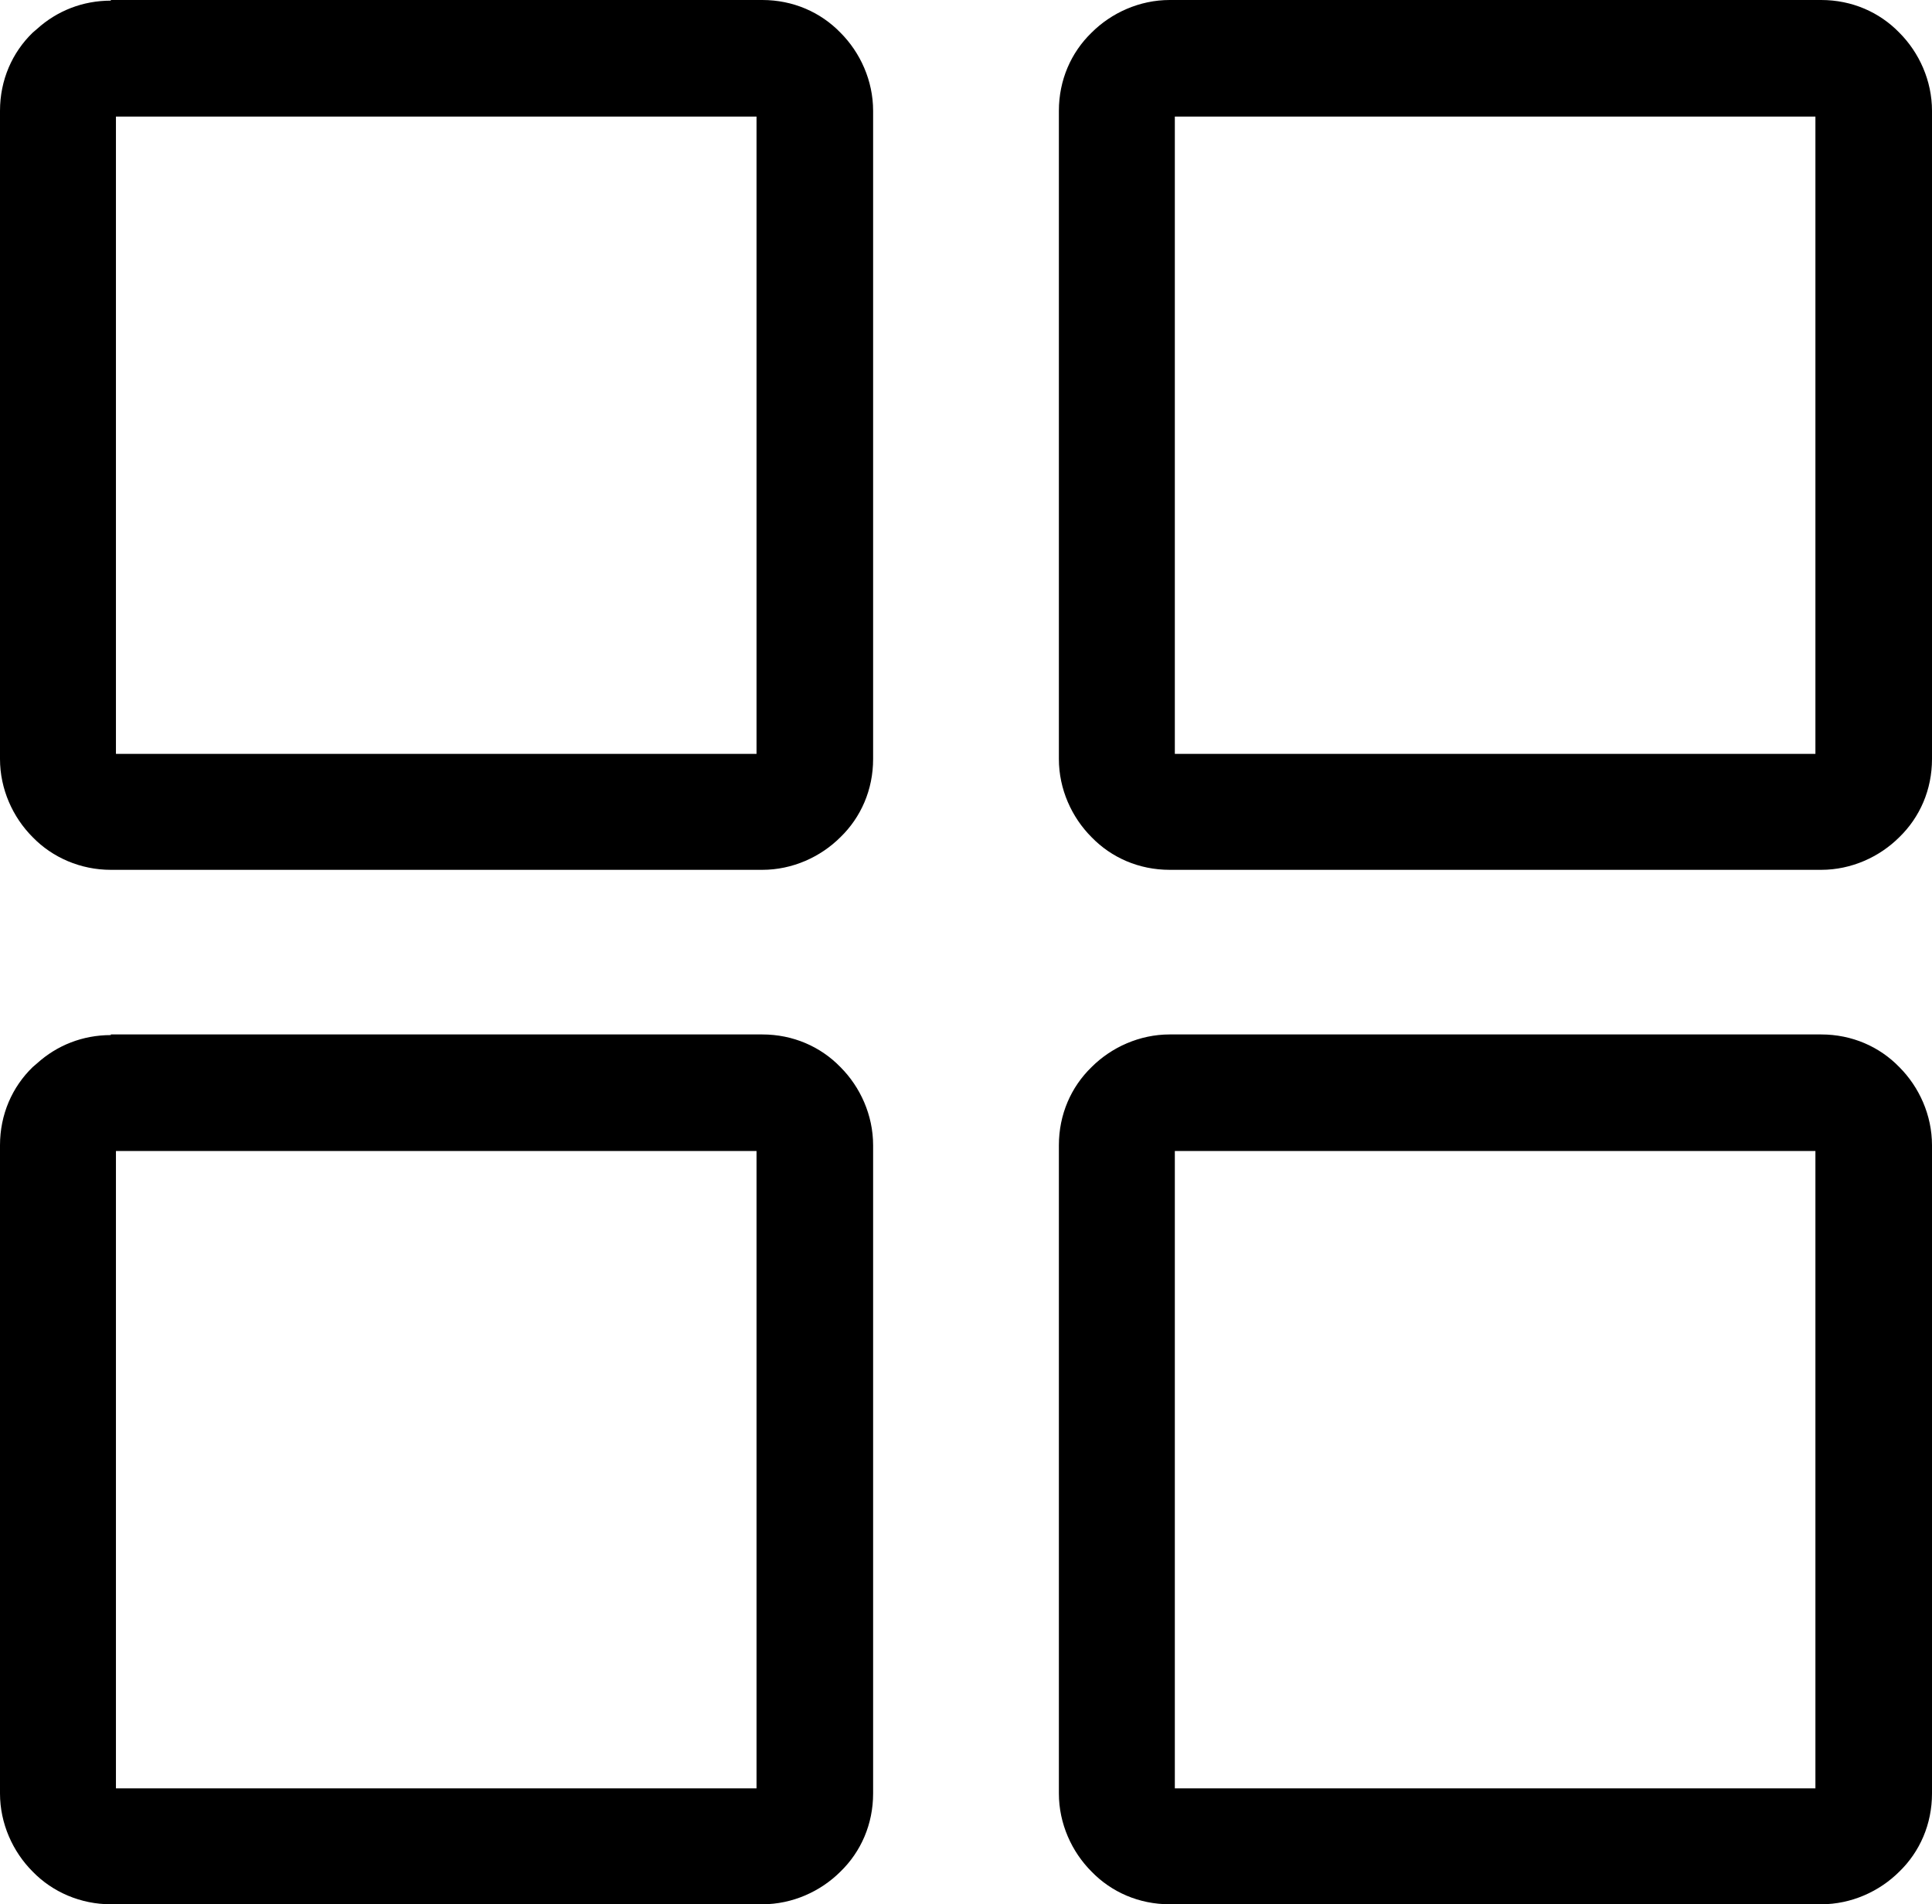 <svg xmlns="http://www.w3.org/2000/svg" viewBox="0 0 3016 2973" shape-rendering="geometricPrecision" text-rendering="geometricPrecision" image-rendering="optimizeQuality" fill-rule="evenodd" clip-rule="evenodd"><path d="M1826 1615h1017c48 0 91 19 122 51 31 31 51 75 51 122v1012c0 48-19 91-51 122-31 31-75 51-122 51H1826c-48 0-91-19-122-51-31-31-51-75-51-122V1788c0-48 19-91 51-122 31-31 75-51 122-51zM173 0h1017c48 0 91 19 122 51 31 31 51 75 51 122v1012c0 48-19 91-51 122-31 31-75 51-122 51H173c-47 0-91-19-122-51-31-31-51-75-51-122V173c0-48 19-91 51-122 2-2 5-4 7-6C89 17 129 1 173 1zm1008 182H181v995h1000V182zM1826 0h1017c48 0 91 19 122 51 31 31 51 75 51 122v1012c0 48-19 91-51 122-31 31-75 51-122 51H1826c-48 0-91-19-122-51-31-31-51-75-51-122V173c0-48 19-91 51-122 31-31 75-51 122-51zm1008 182H1834v995h1000V182zM173 1615h1017c48 0 91 19 122 51 31 31 51 75 51 122v1012c0 48-19 91-51 122-31 31-75 51-122 51H173c-47 0-91-19-122-51-31-31-51-75-51-122V1788c0-48 19-91 51-122 2-2 5-4 7-6 31-28 71-44 115-44zm1008 182H181v995h1000v-995zm1653 0H1834v995h1000v-995z" fill-rule="nonzero"/></svg>